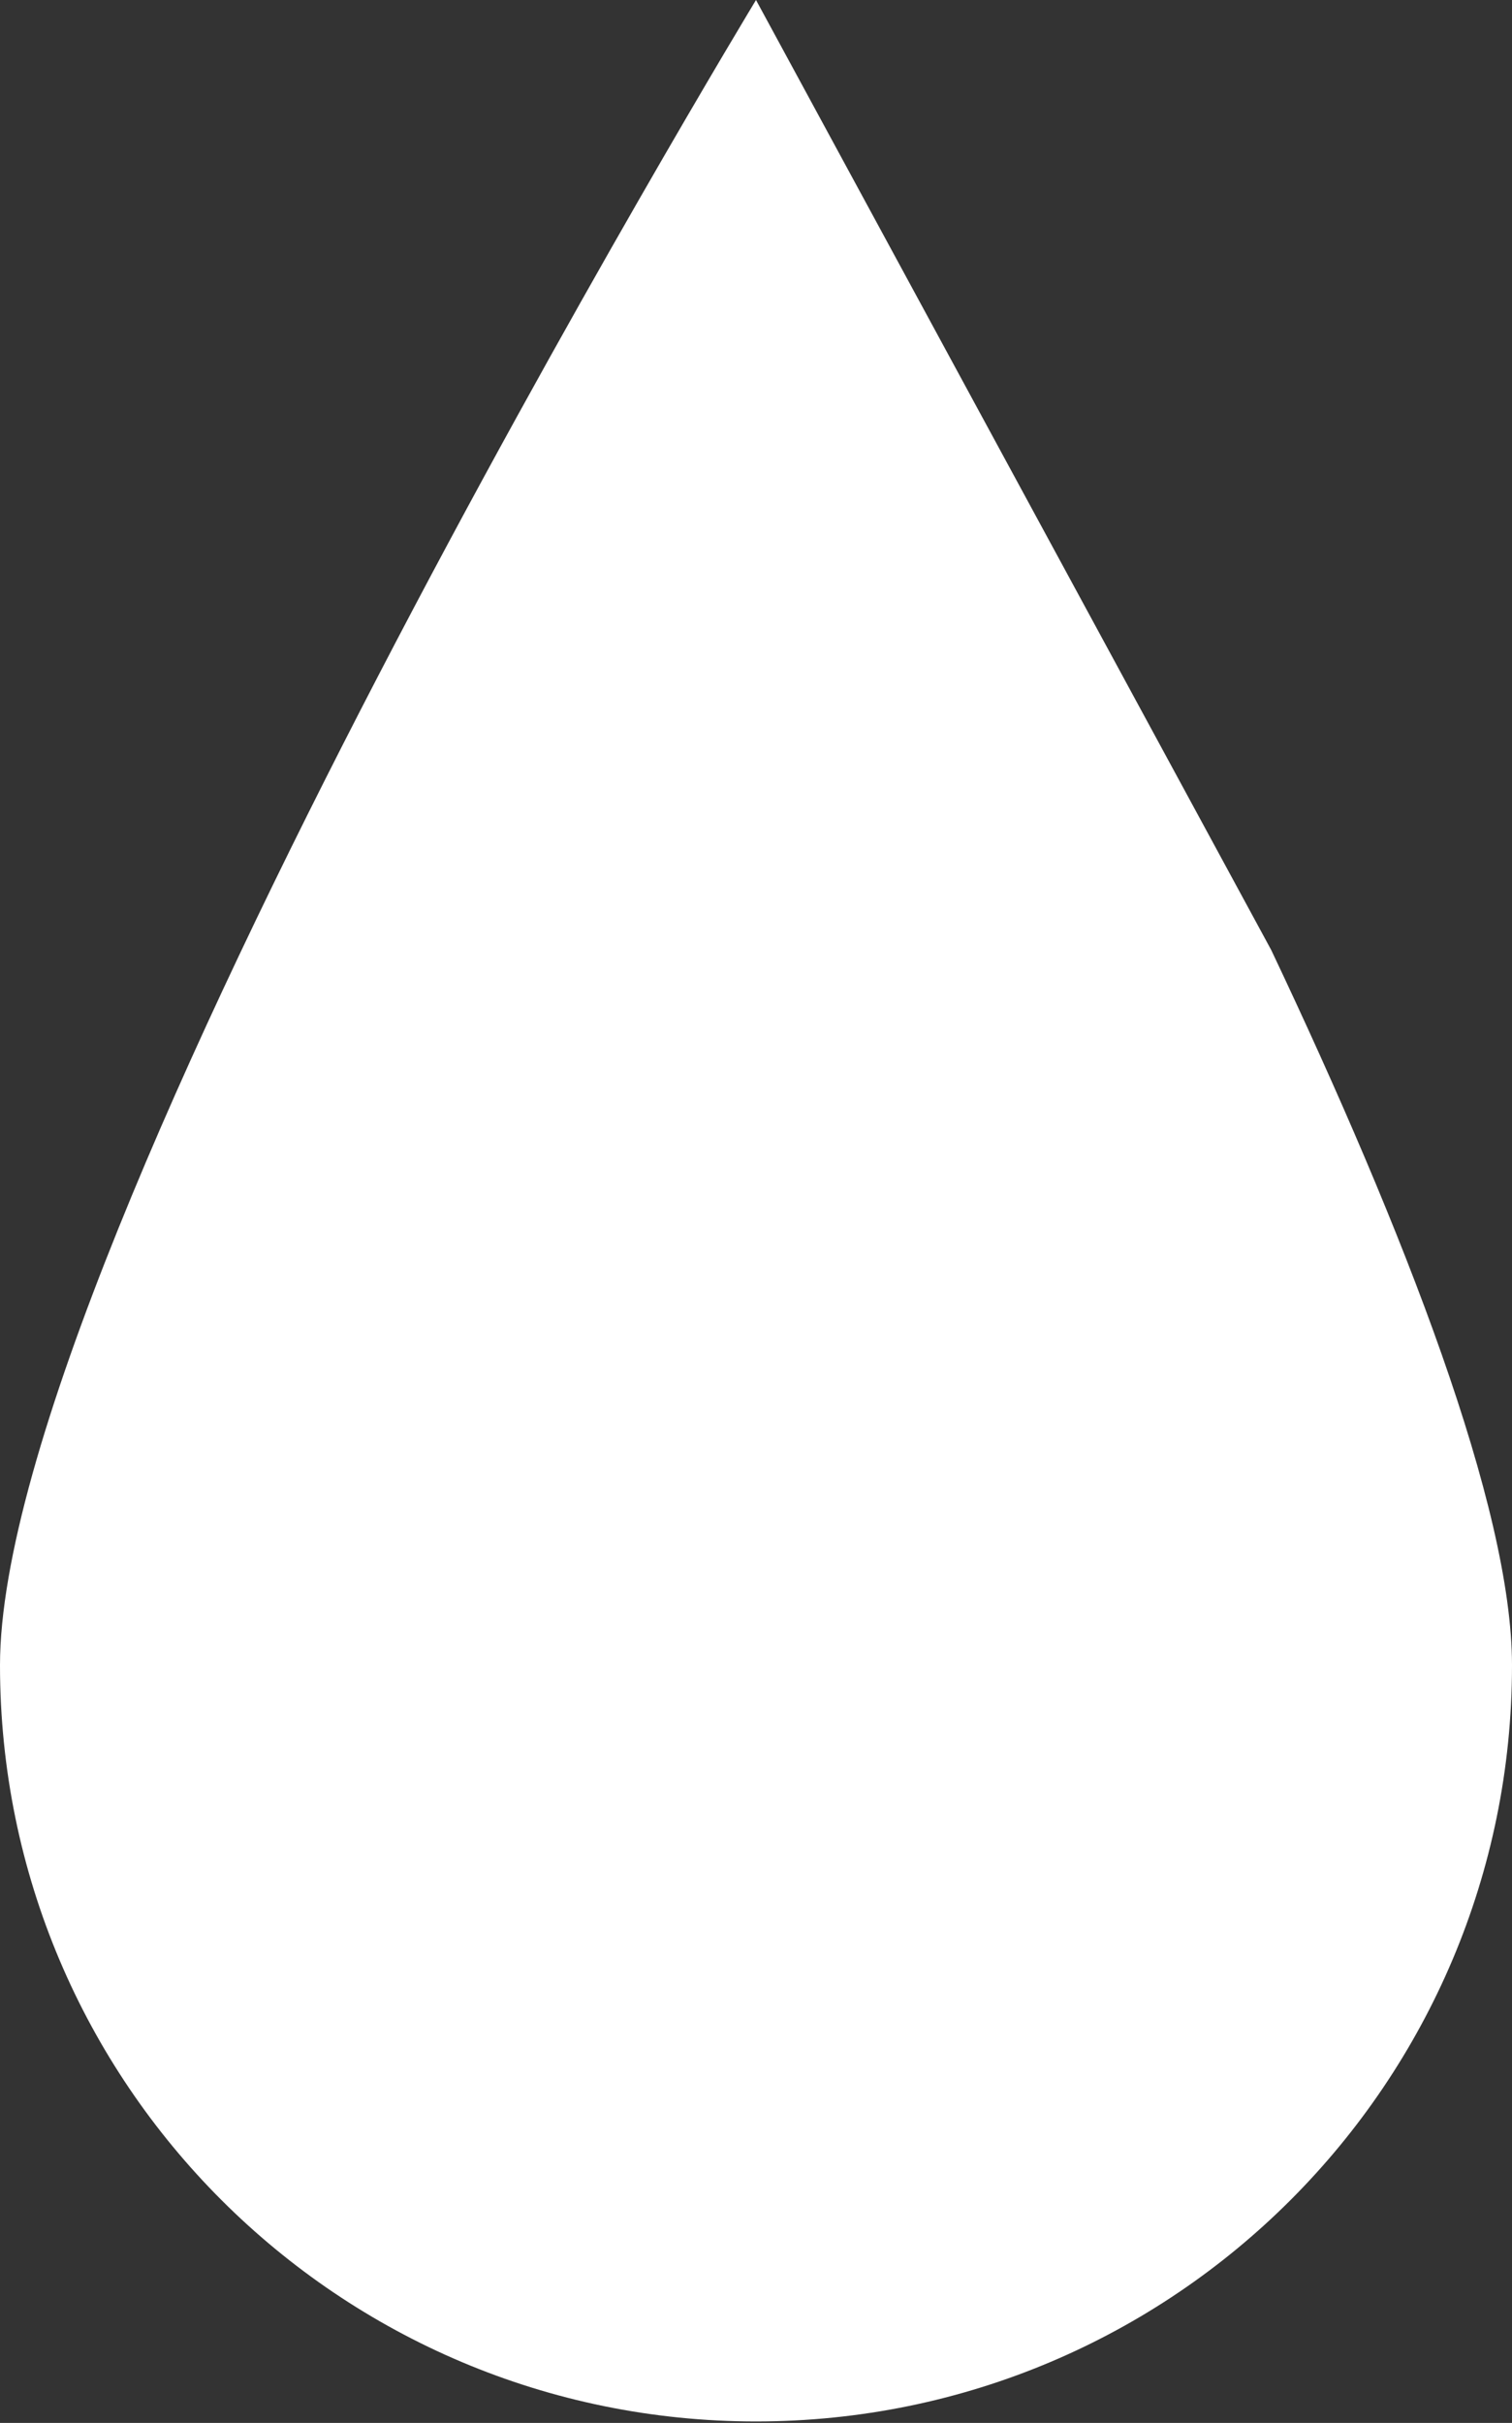 <?xml version="1.0"?>
<svg width="103" height="165" xmlns="http://www.w3.org/2000/svg" xmlns:svg="http://www.w3.org/2000/svg">
 <rect width="100%" height="100%" fill="#333333" stroke="none"/>
 <g class="layer">
  <title>Layer 1</title>
  <path d="m51.5,0s-51.5,85 -51.5,113.4c0,28.5 23.1,51.5 51.5,51.5c28.5,0 51.5,-23.1 51.5,-51.5c0,-10.7 -7.3,-29.5 -16.4,-48.7l-35.1,-64.7z" fill="#ffffff" fill-rule="evenodd" id="svg_1"/>
 </g>
</svg>